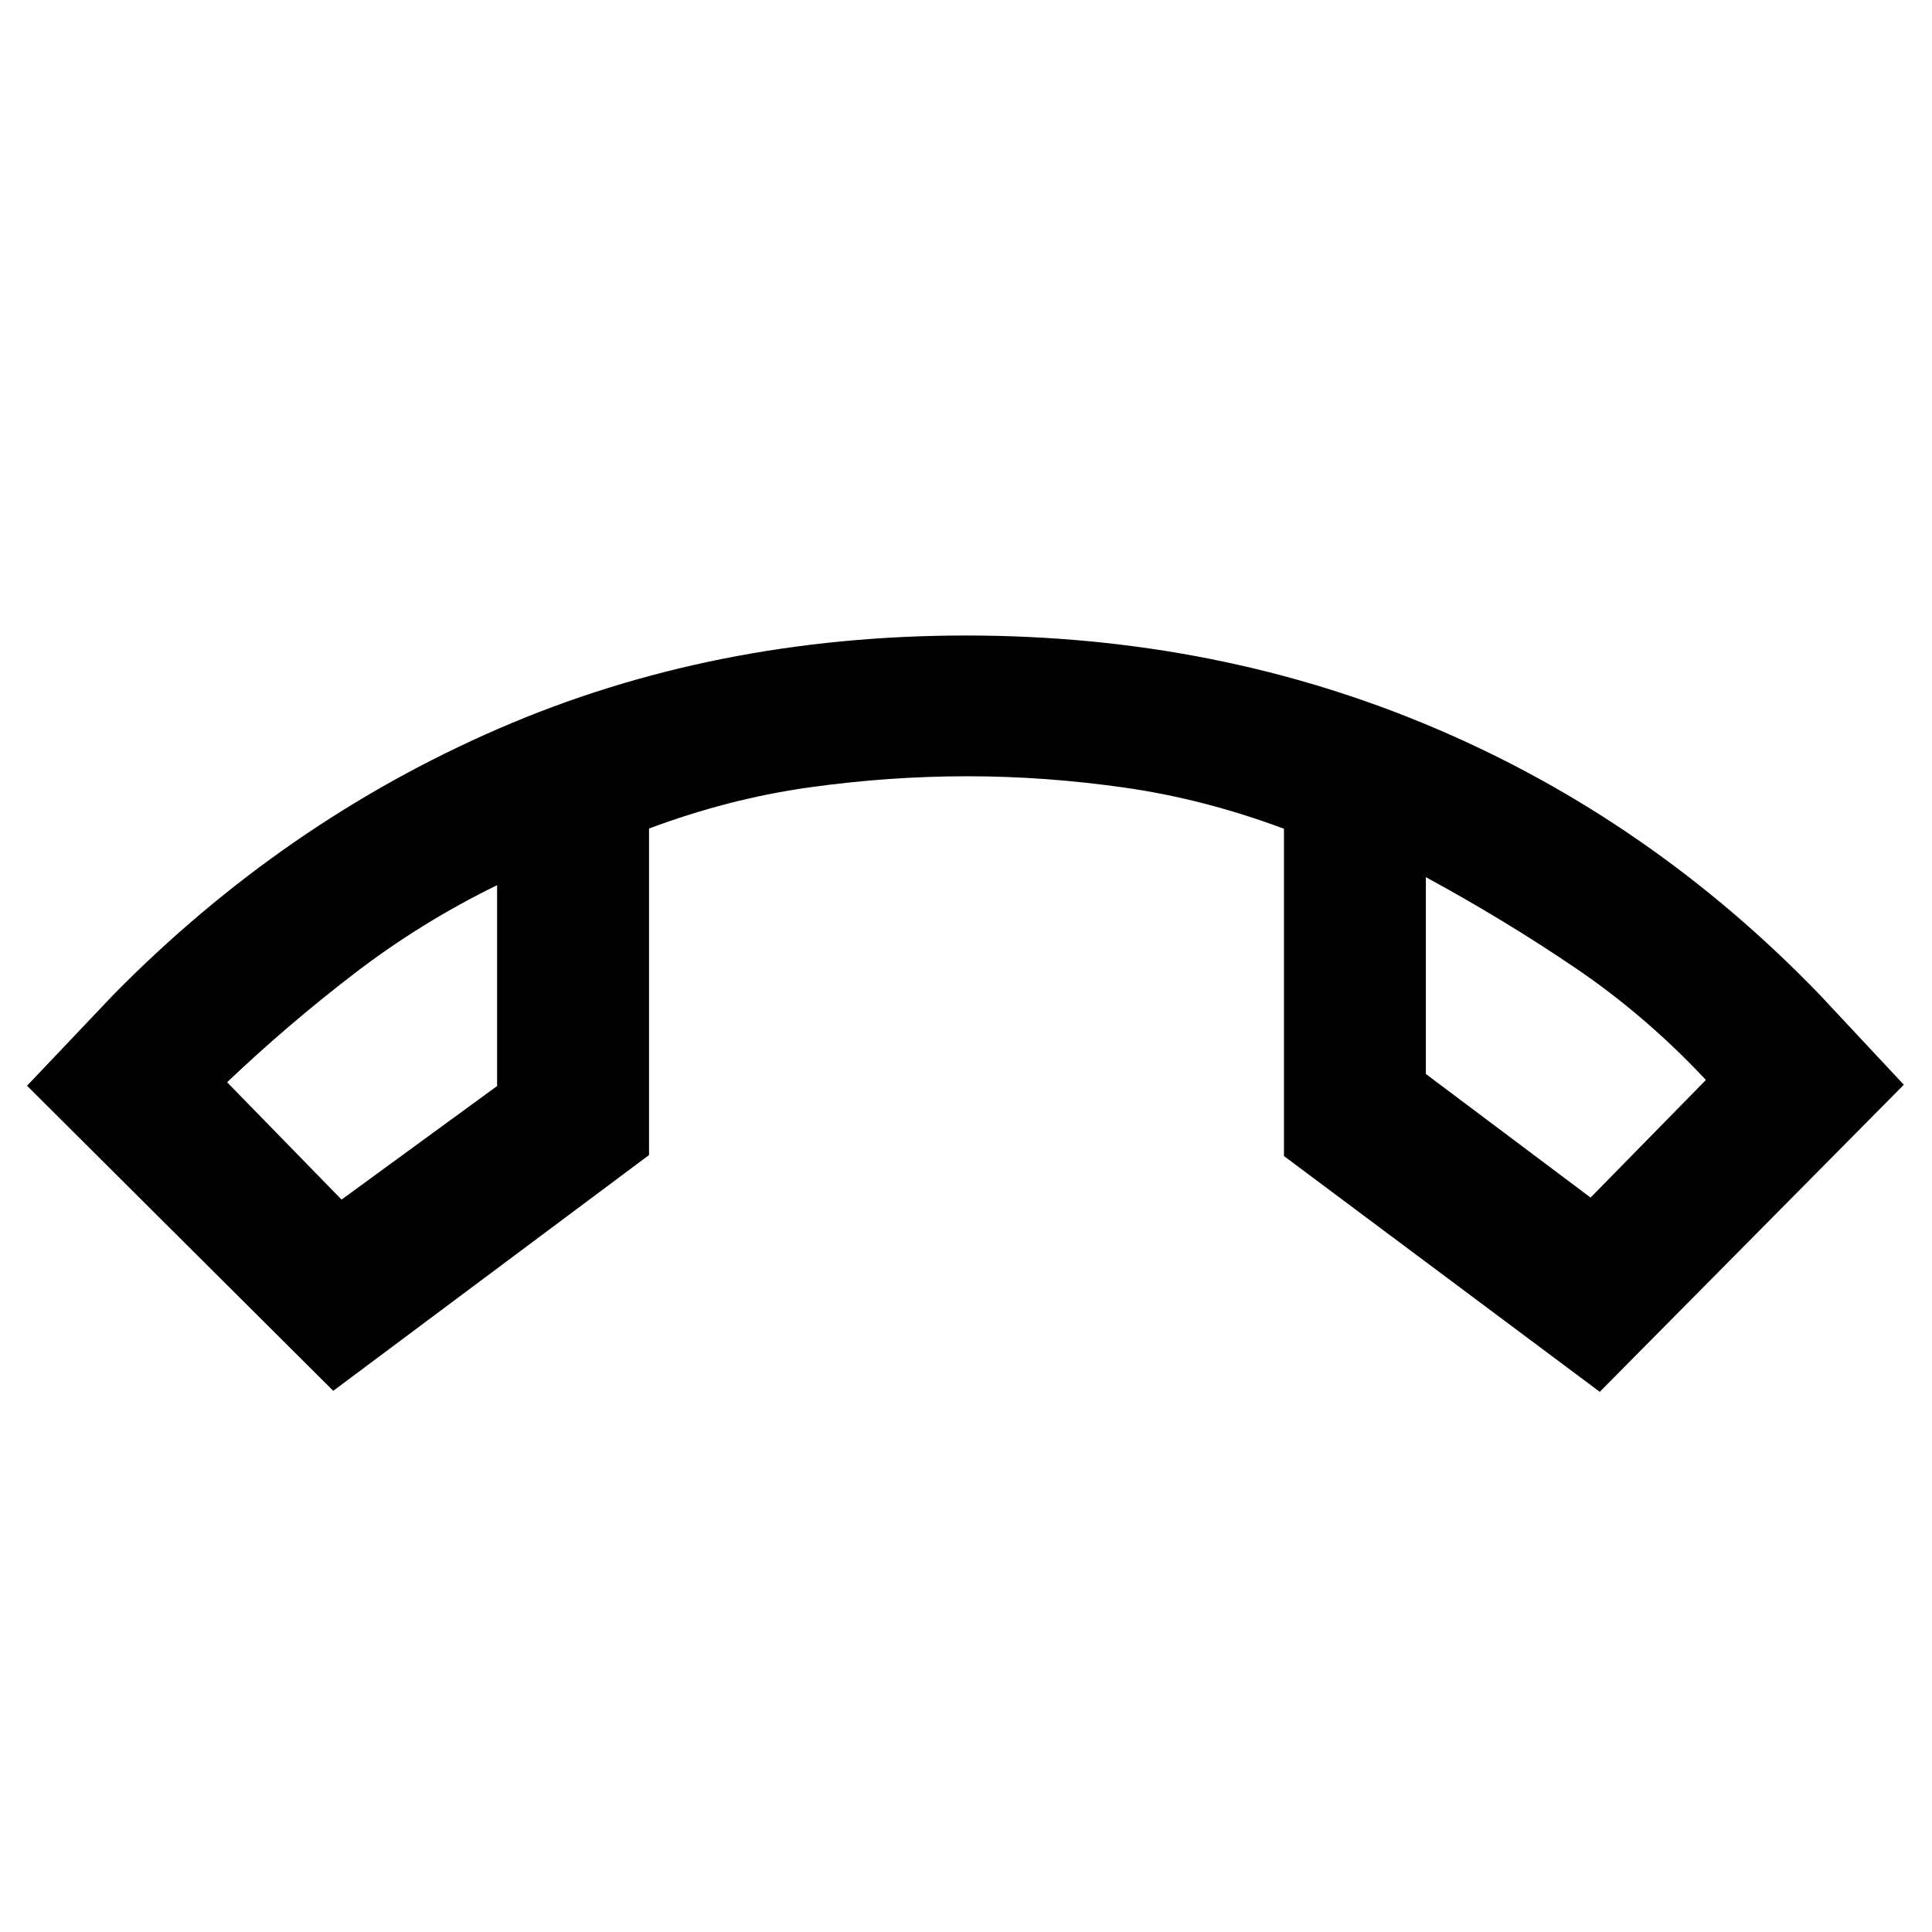 <svg xmlns="http://www.w3.org/2000/svg" height="48" viewBox="0 -960 960 960" width="48"><path d="M165.59-268.91 13.43-420.5l43-45.3q84.33-85.68 191.11-132.05 106.78-46.37 232.44-46.37 124.66 0 232.52 45.81 107.87 45.8 191.63 132.61L946-421 794.91-268.41 638-385.56v-162.63q-39.74-14.83-79.28-20.46-39.55-5.63-77.98-5.63-39.29 0-78.96 5.58-39.66 5.59-79.28 20.39v162.25L165.59-268.91ZM247-520.15q-37.8 18.43-71.11 44.02-33.3 25.59-63.04 53.89l56.87 58.31L247-420.35v-99.8Zm461.5-4v97.8l81.85 61.42 57.3-58.44q-29.74-31.8-64.79-55.61-35.06-23.8-74.36-45.17Zm-461.5 4Zm461.5-4Z"/></svg>